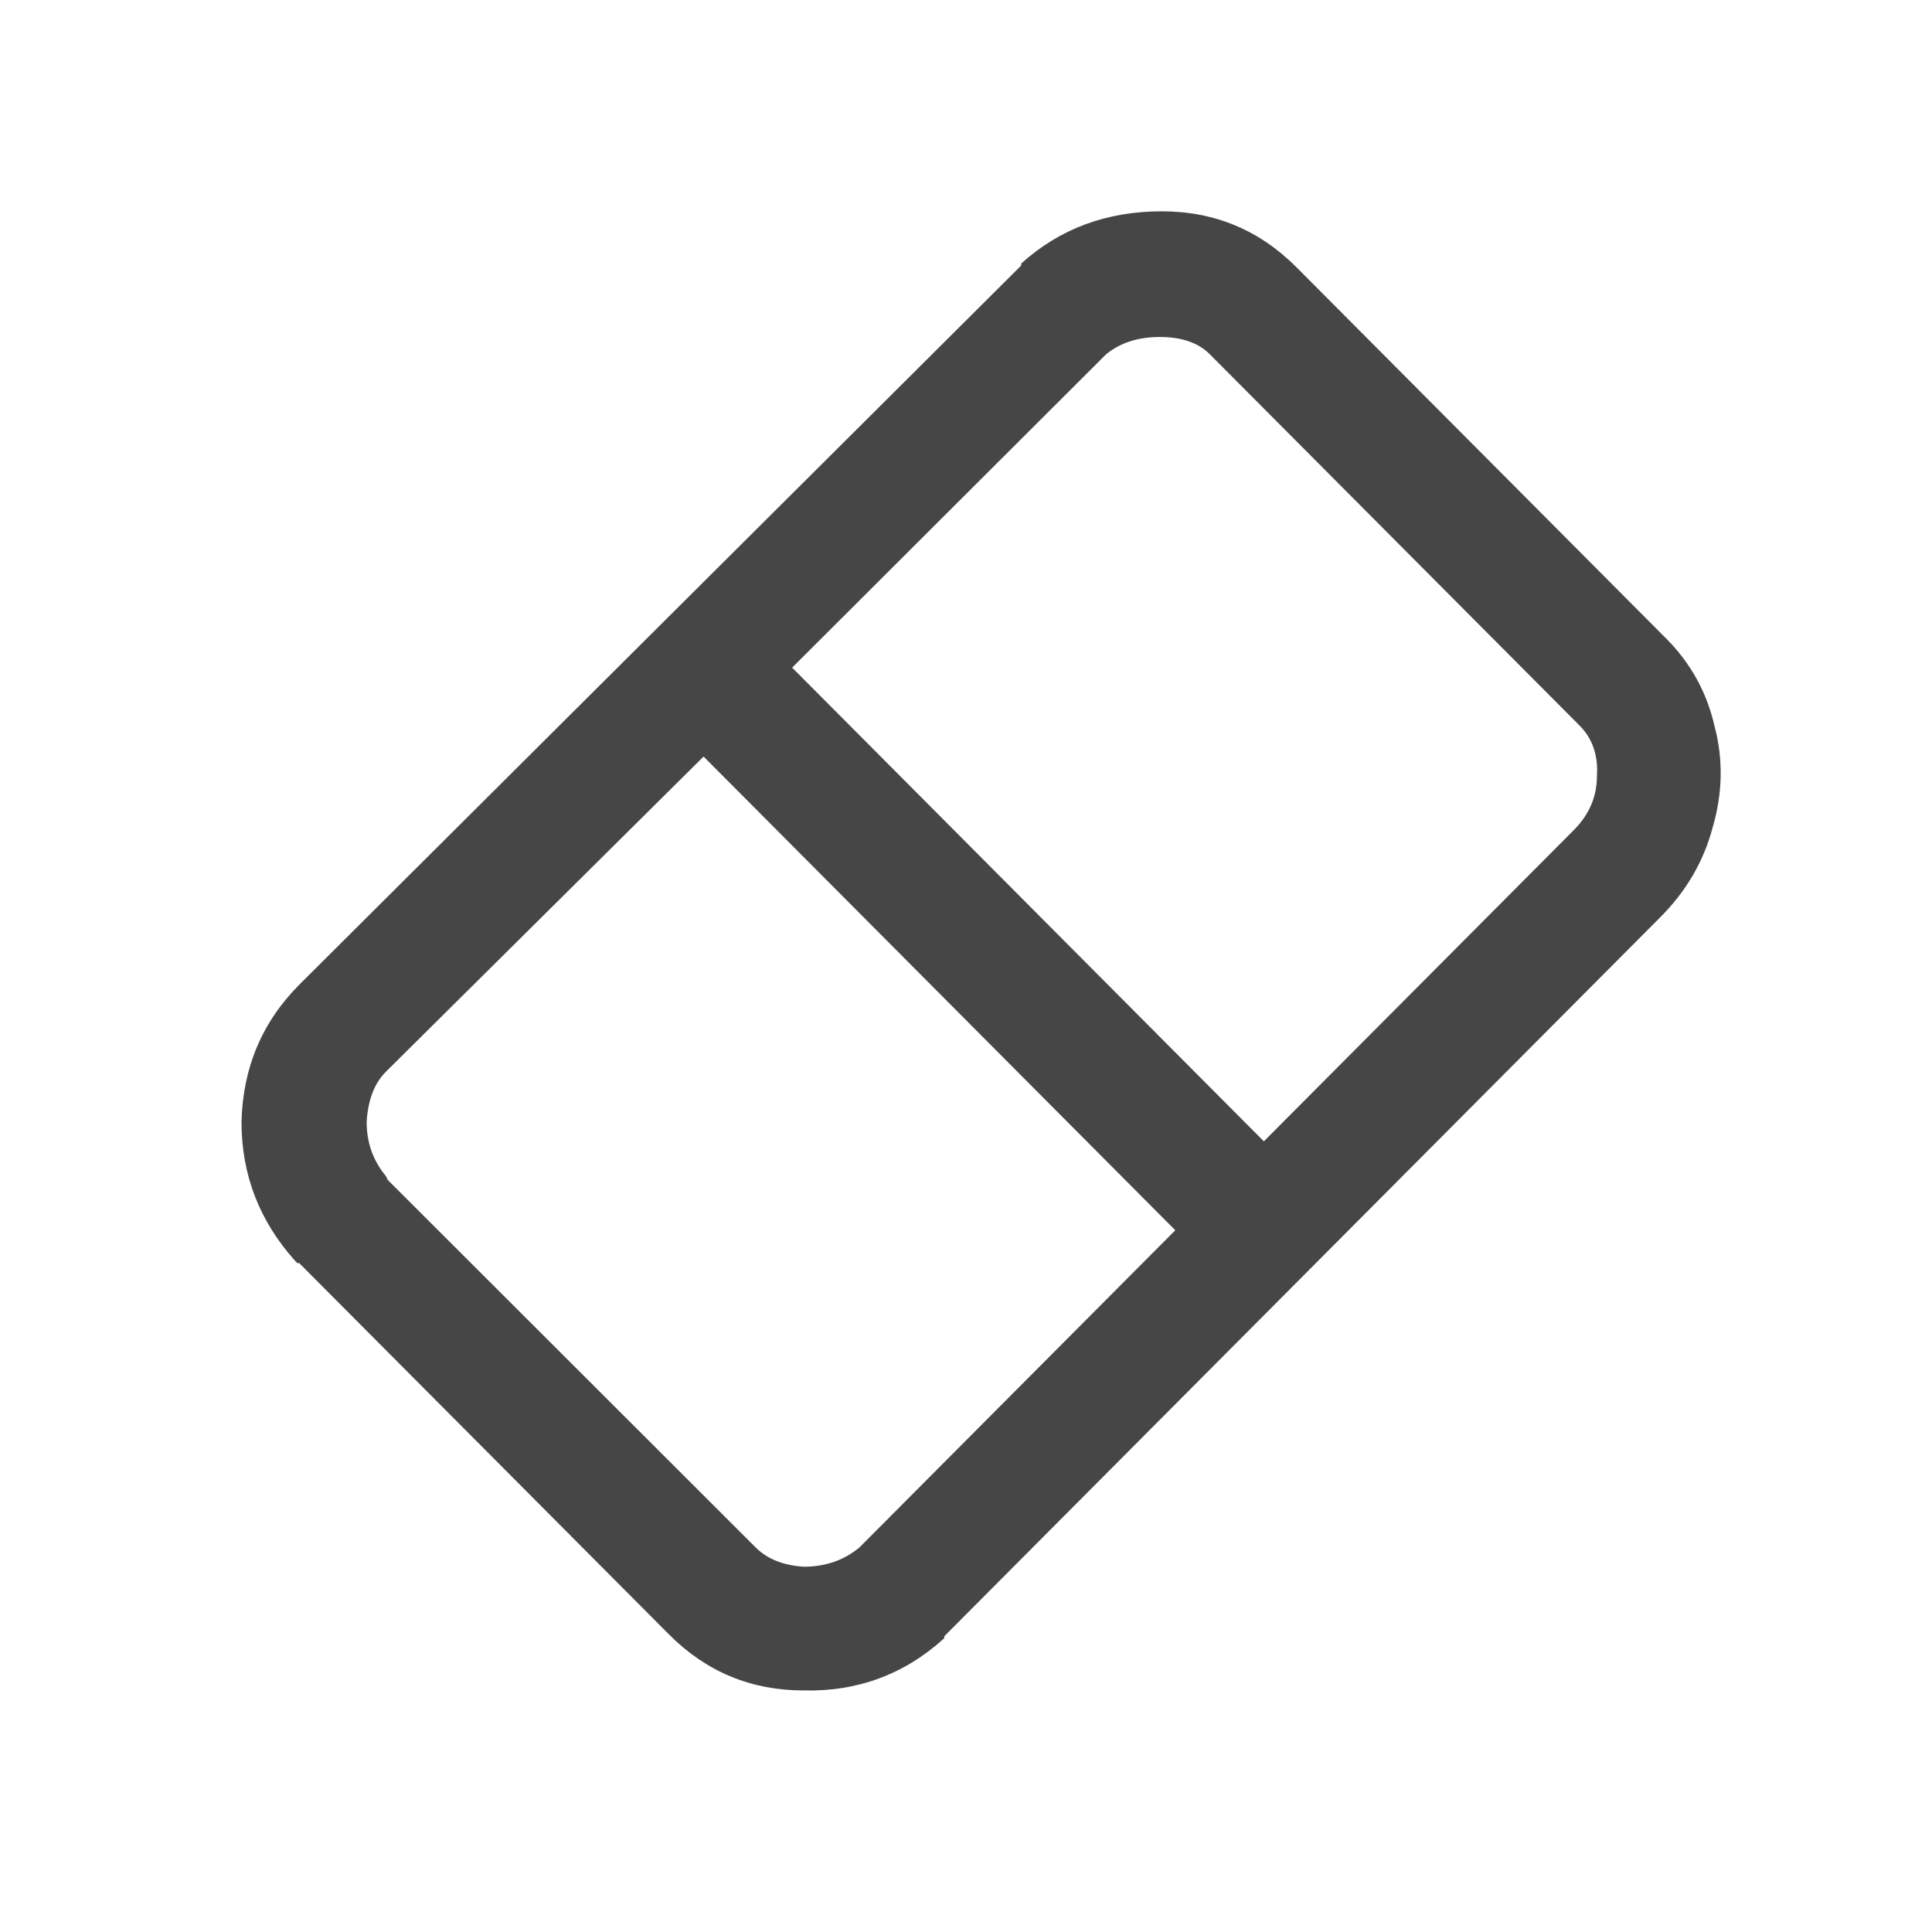<svg width="64" height="64" viewBox="0 0 64 64" fill="none" xmlns="http://www.w3.org/2000/svg">
<path d="M38.487 7C36.658 7 35.106 7.576 33.831 8.729V8.793L9.913 32.62C8.68 33.858 8.043 35.374 8 37.167C8 38.918 8.595 40.455 9.786 41.779L9.85 41.843H9.913L22.159 54.14C23.392 55.379 24.88 55.998 26.624 55.998C28.41 56.041 29.962 55.464 31.28 54.269V54.204L55.006 30.378C55.856 29.524 56.43 28.542 56.728 27.432C57.068 26.279 57.089 25.147 56.792 24.037C56.536 22.927 56.005 21.966 55.197 21.155L42.951 8.857C41.718 7.619 40.23 7 38.487 7ZM38.423 11.163C39.146 11.163 39.699 11.355 40.081 11.74L52.327 24.037C52.752 24.464 52.944 25.019 52.901 25.702C52.901 26.386 52.646 26.983 52.136 27.496L41.867 37.808L26.241 22.116L36.637 11.74C37.105 11.355 37.7 11.163 38.423 11.163ZM23.307 25.062L38.933 40.754L28.473 51.258C27.963 51.685 27.347 51.899 26.624 51.899C25.943 51.856 25.412 51.642 25.029 51.258L12.847 39.089L12.784 38.961C12.358 38.448 12.146 37.85 12.146 37.167C12.188 36.441 12.401 35.886 12.784 35.502L23.307 25.062Z" fill="#464646"/>
</svg>
